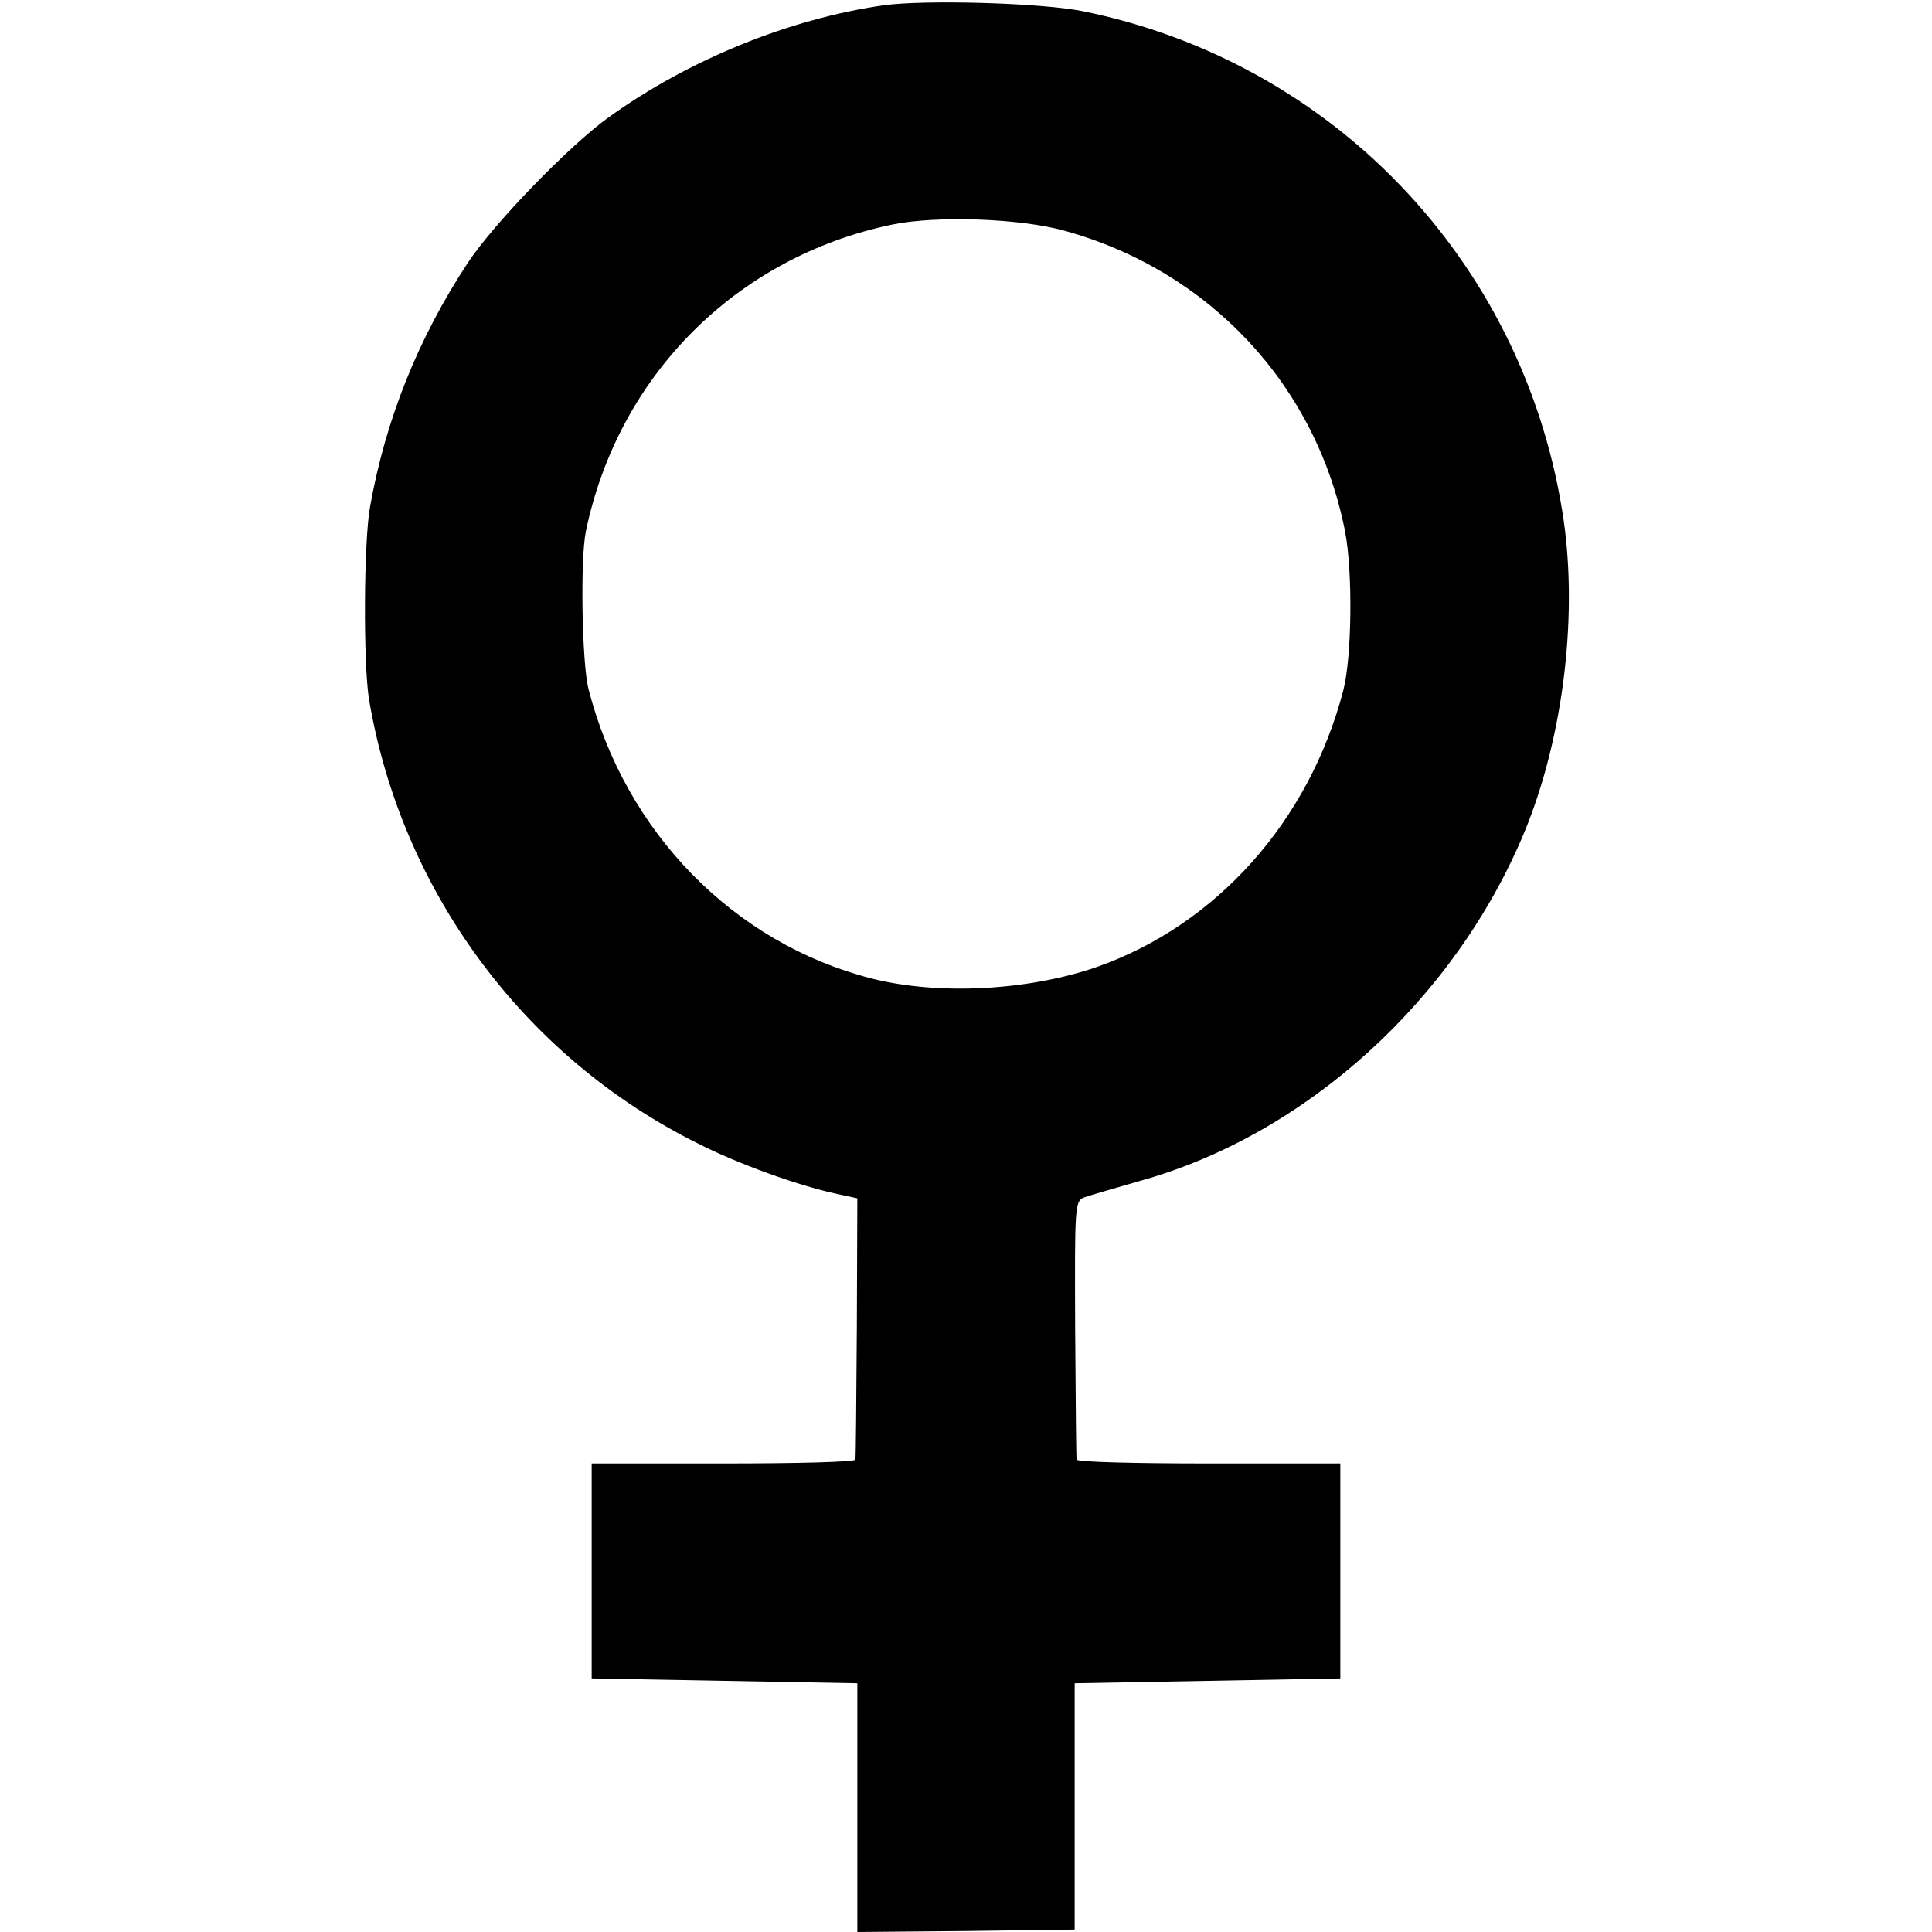 <?xml version="1.0" standalone="no"?>
<!DOCTYPE svg PUBLIC "-//W3C//DTD SVG 20010904//EN"
 "http://www.w3.org/TR/2001/REC-SVG-20010904/DTD/svg10.dtd">
<svg version="1.0" xmlns="http://www.w3.org/2000/svg"
 width="400pt" height="400pt" viewBox="0 0 400 400"
 preserveAspectRatio="xMidYMid meet">
<g transform="translate(0,400) scale(0.1,-0.1)"
fill="#000000" stroke="none">
<path d="M1829 3989 c-195 -28 -404 -113 -569 -232 -81 -58 -239 -221 -292
-302 -102 -155 -170 -324 -202 -505 -13 -73 -14 -324 -2 -398 67 -397 321
-741 682 -920 83 -42 205 -86 283 -103 l46 -10 -1 -267 c-1 -147 -2 -270 -3
-274 0 -5 -124 -8 -274 -8 l-272 0 0 -222 0 -223 275 -5 275 -5 0 -258 0 -257
225 2 225 3 0 255 0 255 275 5 275 5 0 223 0 222 -272 0 c-150 0 -274 3 -274
8 -1 4 -2 126 -3 271 -1 255 -1 264 19 272 11 4 63 19 115 34 343 95 652 375
796 722 82 198 113 459 78 668 -85 519 -478 928 -993 1032 -85 17 -326 24
-412 12z m376 -467 c300 -83 521 -321 580 -623 16 -85 14 -260 -4 -329 -71
-271 -263 -485 -510 -572 -142 -49 -327 -59 -466 -24 -286 73 -511 303 -587
601 -13 54 -17 267 -5 325 67 323 312 568 634 635 91 19 266 13 358 -13z"/>
</g>
</svg>
